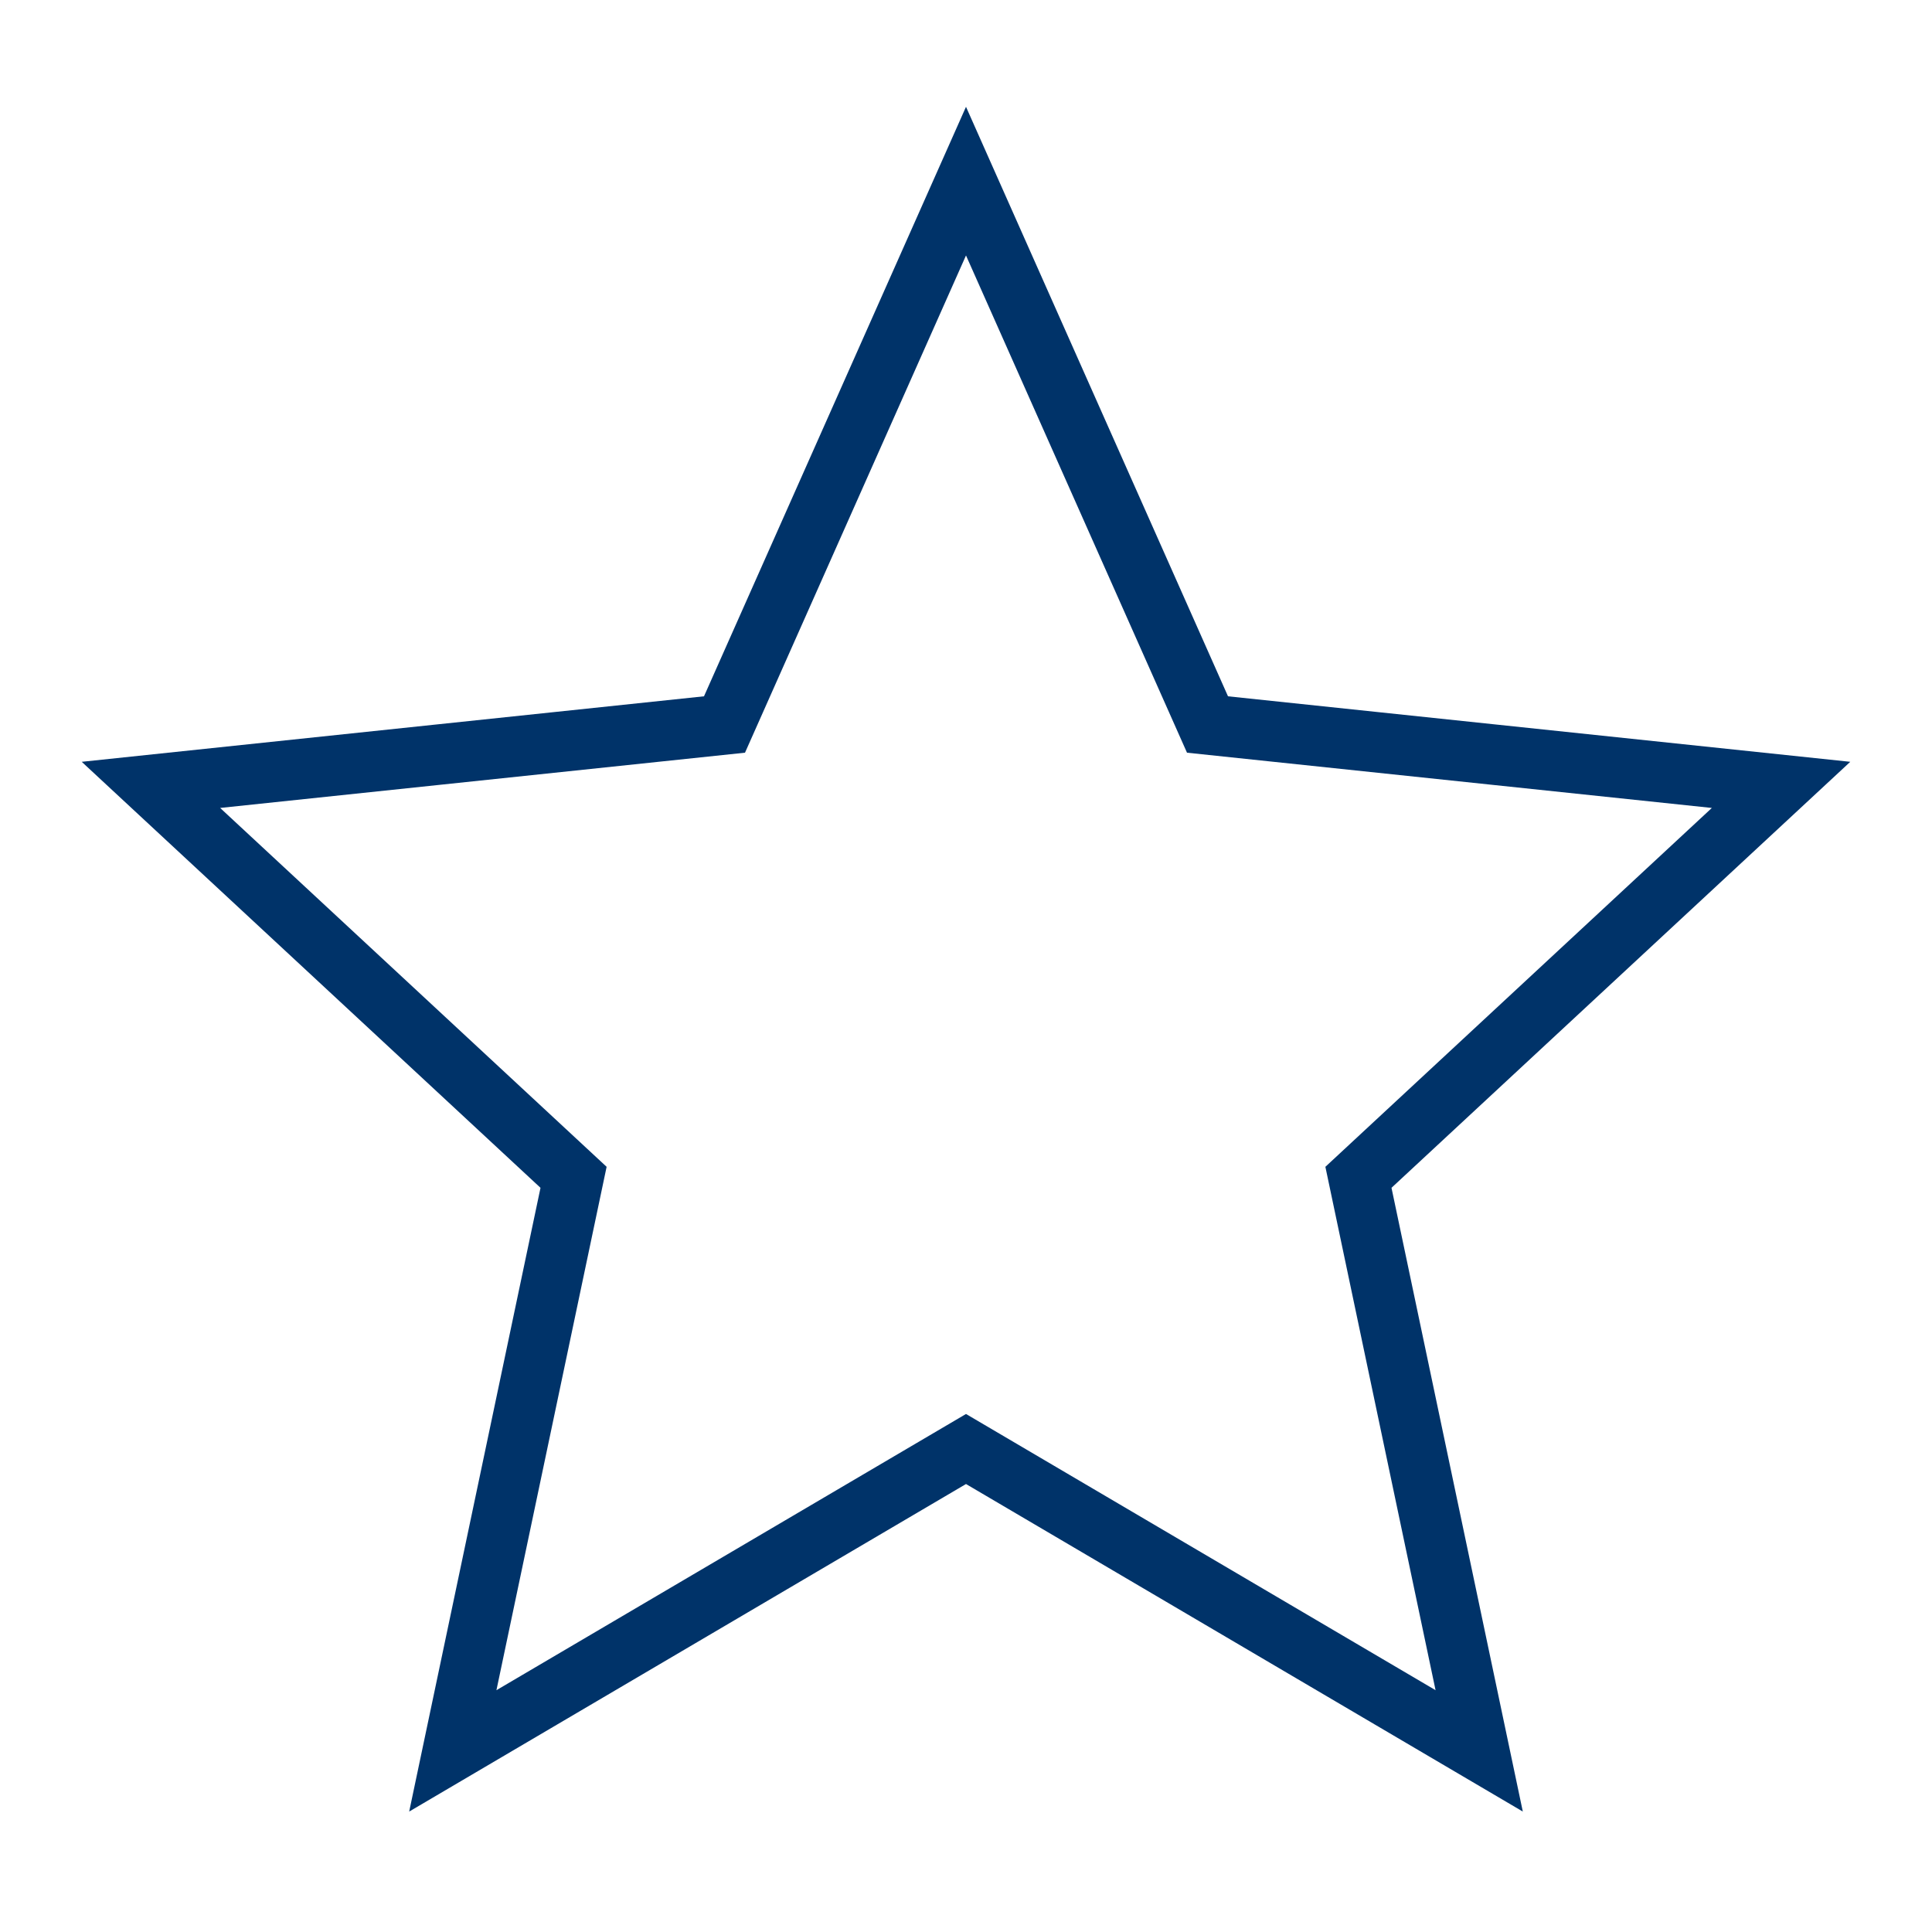 <?xml version="1.0" encoding="UTF-8"?>
<svg xmlns="http://www.w3.org/2000/svg" aria-describedby="desc" aria-labelledby="title" viewBox="0 0 64 64"><path fill="none" stroke="#003369" stroke-miterlimit="10" stroke-width="2" d="M32 48L15 58l4-19L5 26l19-2 8-18 8 18 19 2-14 13 4 19-17-10z" data-name="layer1" style="stroke: #003369;"/></svg>
